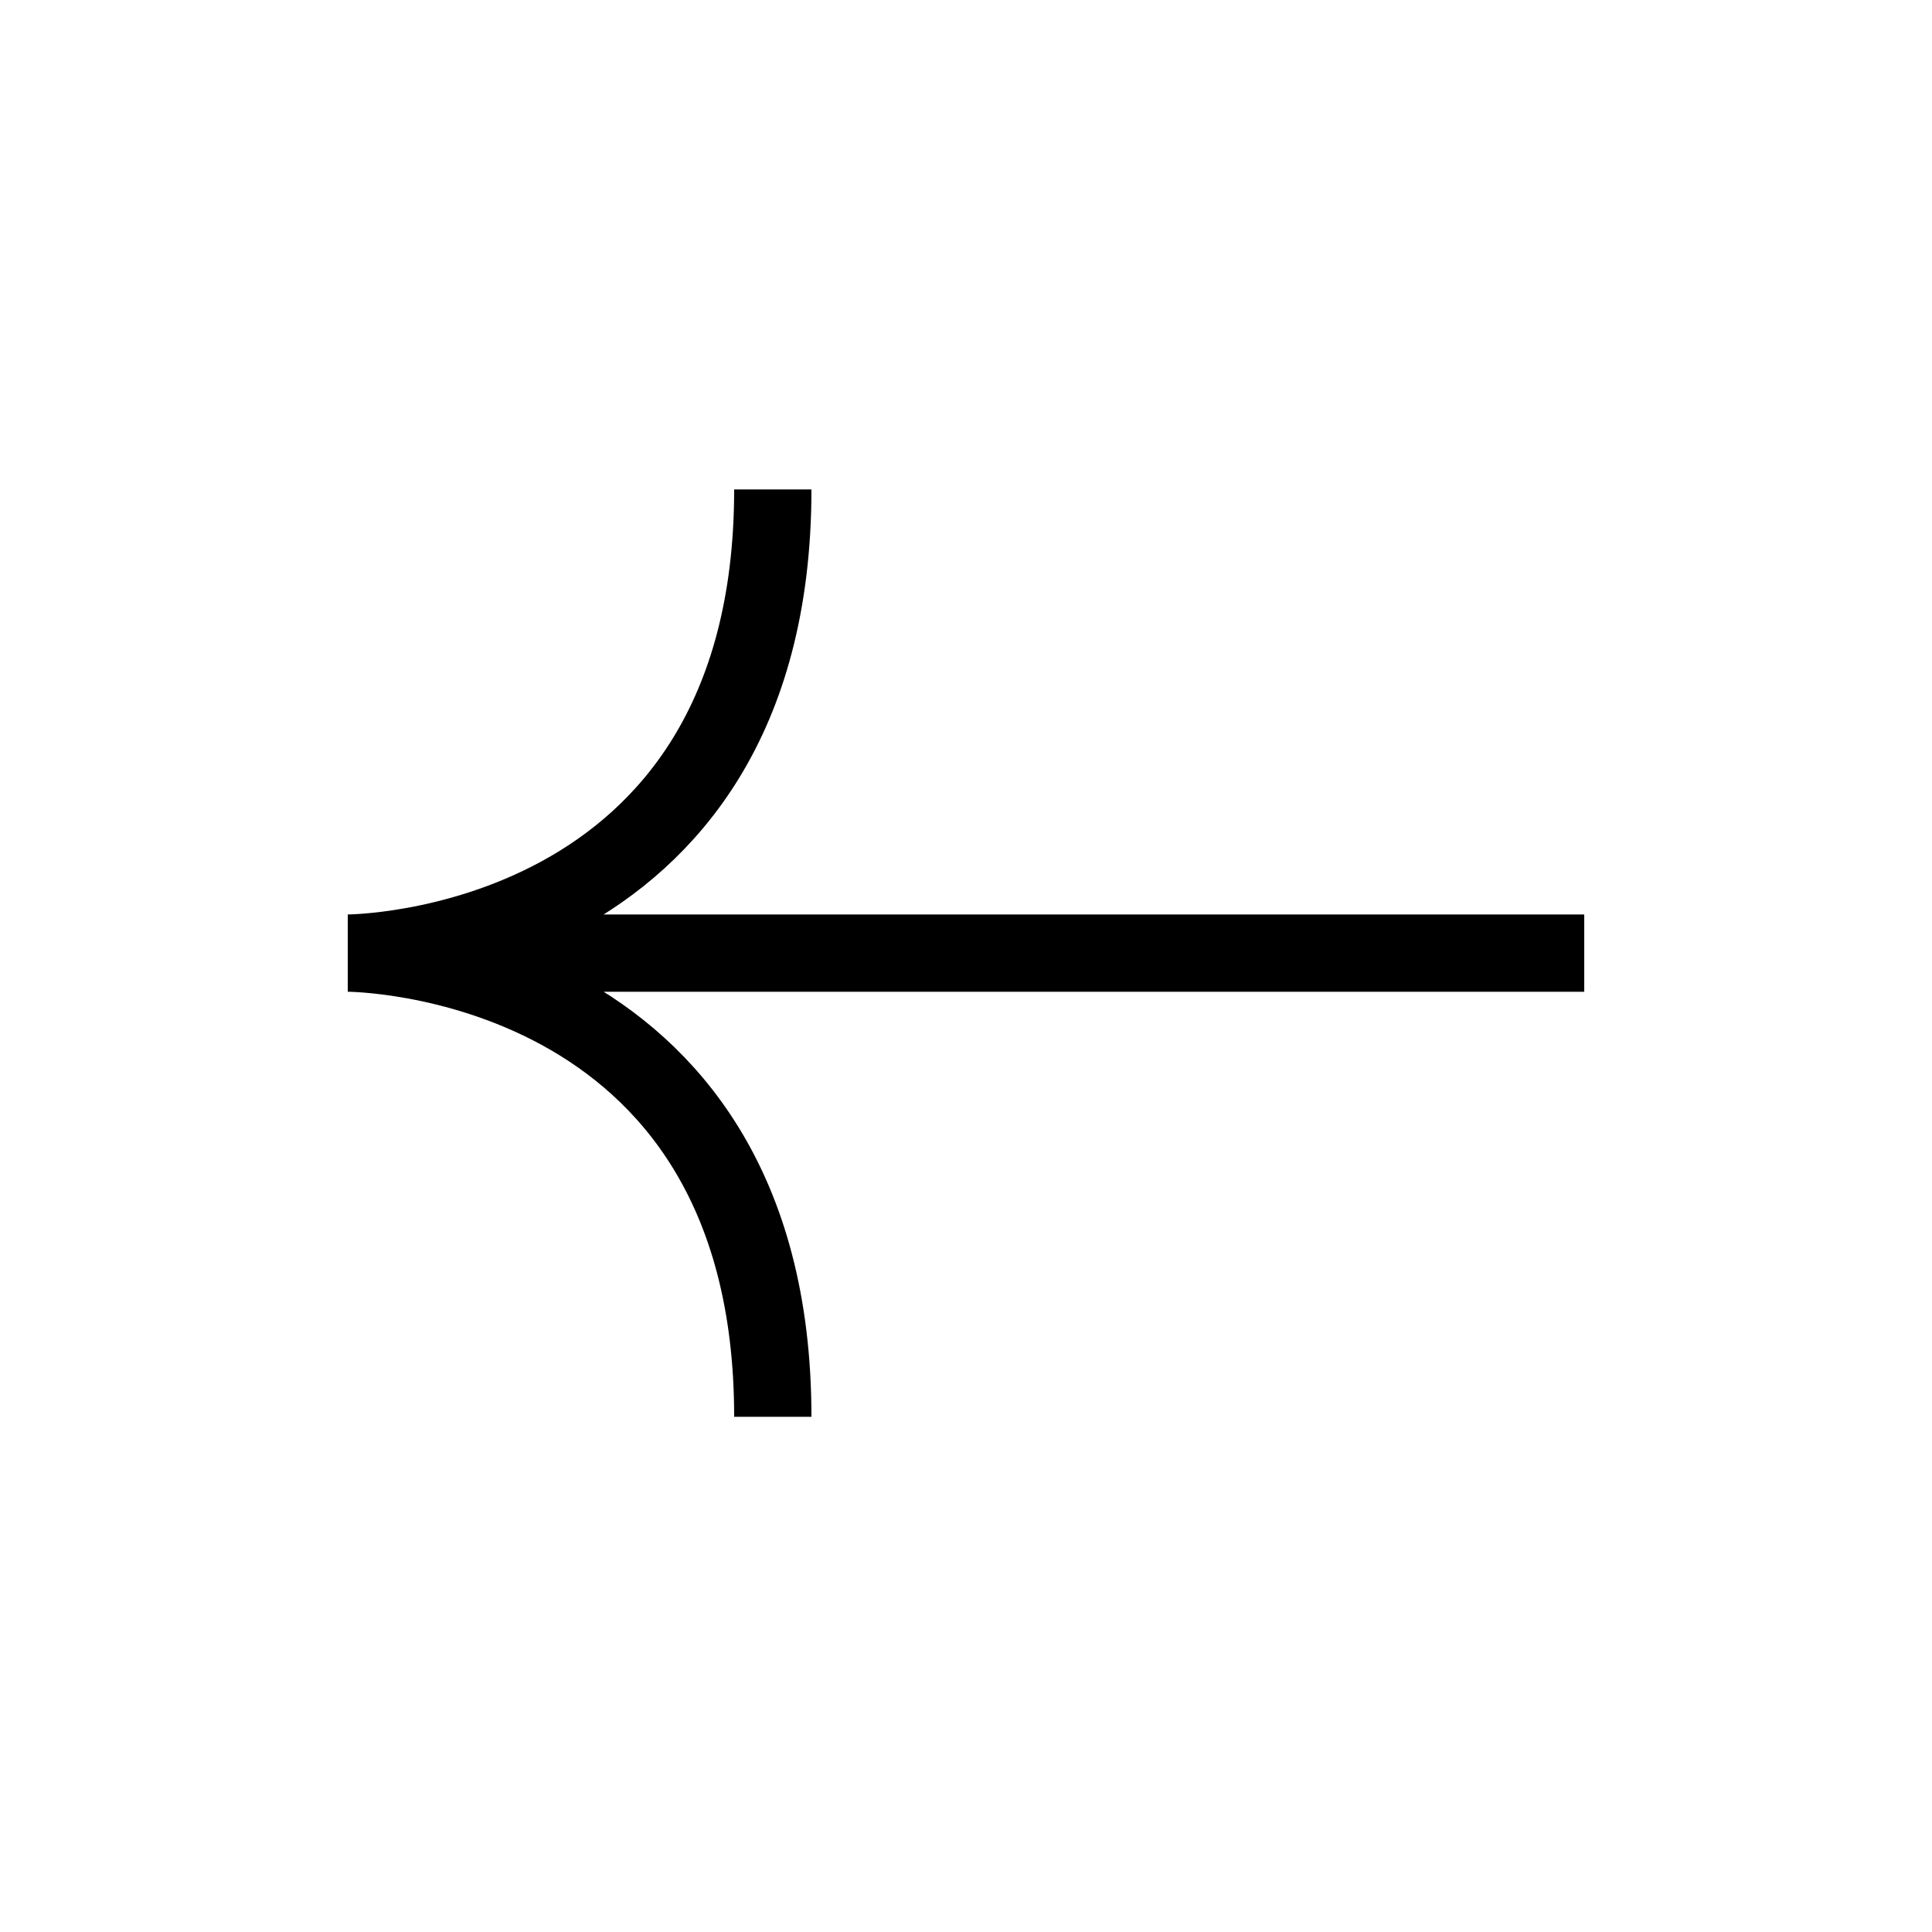 <svg width="25" height="25" viewBox="0 0 25 25" fill="none" xmlns="http://www.w3.org/2000/svg">
<path d="M10 18.333C10 12.333 4.5 12.333 4.5 12.333M4.5 12.333C4.5 12.333 10 12.333 10 6.333M4.5 12.333H20.5" stroke="black" stroke-linejoin="bevel"/>
</svg>
